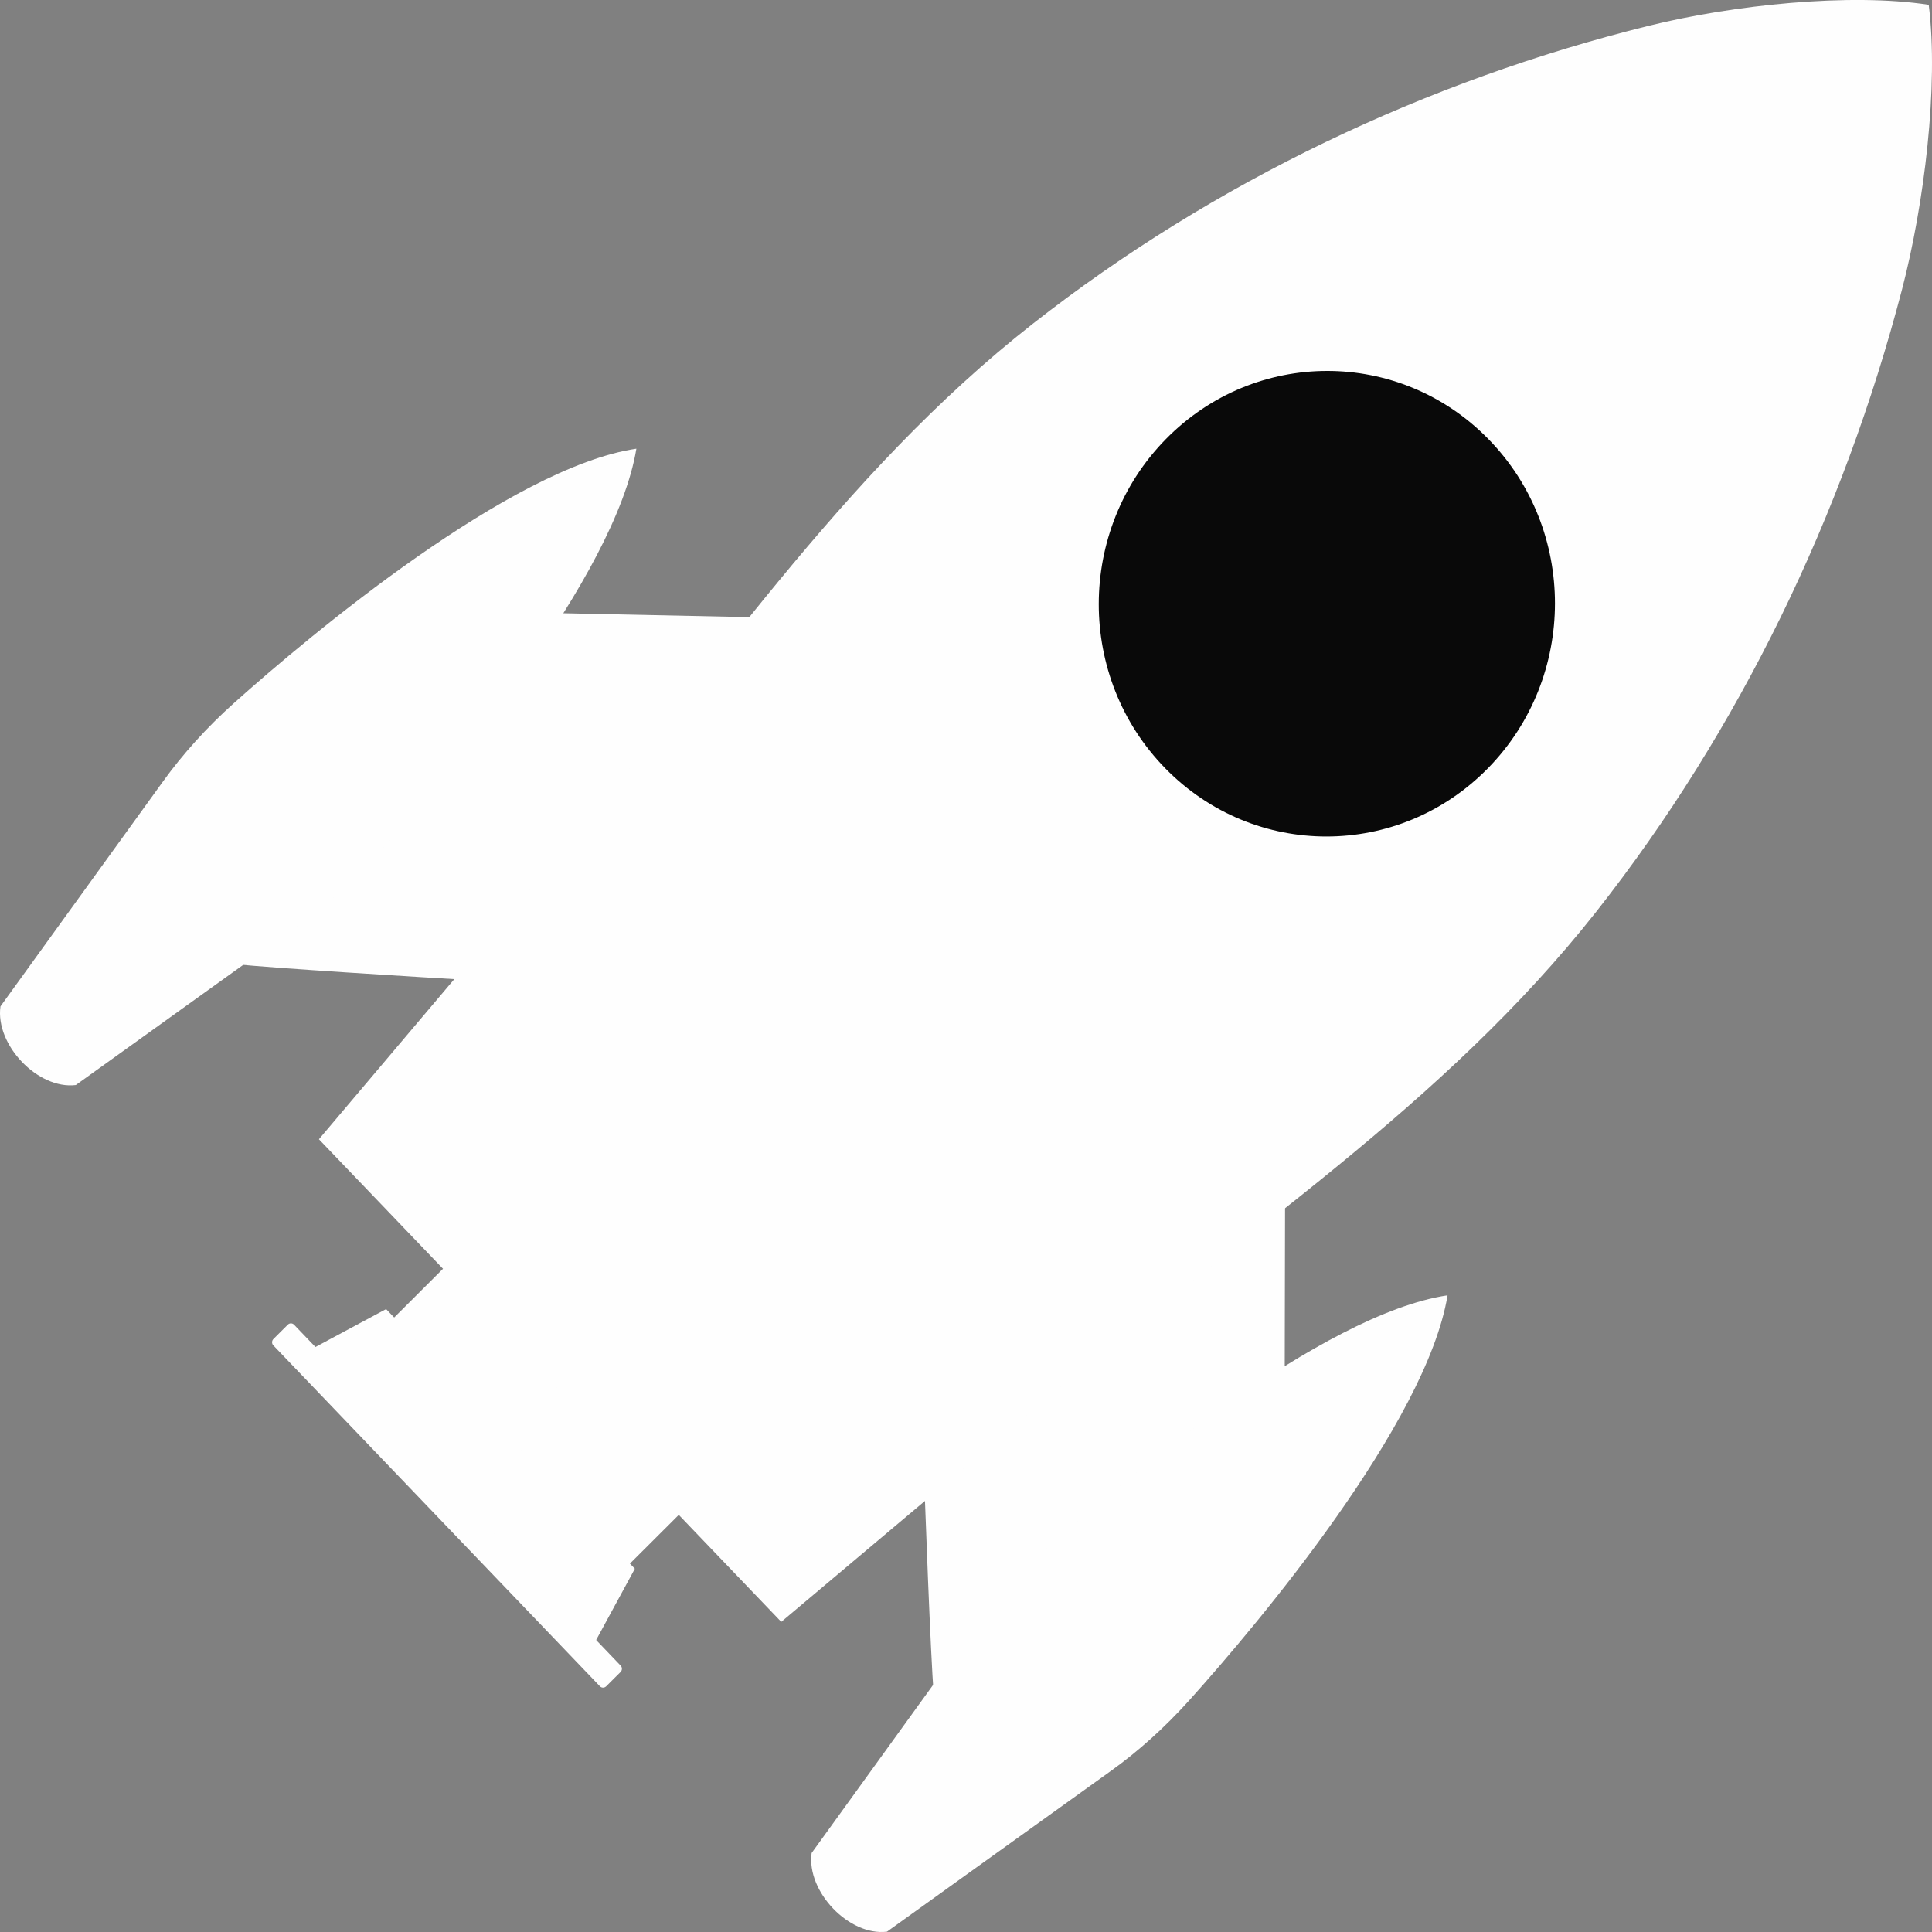 <svg width="110" height="110" viewBox="0 0 110 110" fill="none" xmlns="http://www.w3.org/2000/svg">
<rect x="0" y="0" width="110" height="110" fill="#808080" stroke="none"/>
<g clip-path="url(#clip0)">
<path d="M12.158 54.726C12.458 55.038 35.539 56.308 35.539 56.308L56.469 35.423L29.564 34.865L12.158 54.726Z" fill="#FEFEFE"/>
<path d="M21.528 48.604C25.497 44.192 35.036 32.812 36.233 25.547C29.09 26.606 17.728 36.082 13.317 40.034C11.761 41.427 10.404 42.938 9.293 44.476L0.026 57.299C-0.279 59.492 2.162 62.04 4.316 61.778L17.085 52.612C18.619 51.511 20.128 50.161 21.528 48.604Z" fill="#FEFEFE"/>
<path d="M53.295 97.663C52.995 97.35 52.269 73.771 52.269 73.771L73.198 52.884L73.142 80.348L53.295 97.663Z" fill="#FEFEFE"/>
<path d="M59.502 88.238C63.913 84.286 75.274 74.81 82.418 73.751C81.22 81.016 71.682 92.396 67.712 96.808C66.312 98.365 64.802 99.715 63.27 100.815L50.501 109.982C48.346 110.244 45.906 107.697 46.211 105.503L55.476 92.68C56.588 91.142 57.946 89.633 59.502 88.238Z" fill="#FEFEFE"/>
<path d="M25.513 71.95L22.175 75.281L35.598 89.292L38.937 85.961L25.513 71.95Z" fill="#FEFEFE"/>
<path d="M33.783 93.666L17.671 76.848L21.983 74.534L36.146 89.317L33.783 93.666Z" fill="#FEFEFE"/>
<path d="M90.887 51.904C99.039 41.557 104.94 29.323 108.285 16.512C109.56 11.634 110.39 4.858 109.814 0.273C105.336 -0.418 98.681 0.278 93.872 1.468C81.247 4.593 69.132 10.341 58.812 18.427C47.839 27.026 40.282 38.696 31.34 49.273C26.947 54.47 22.553 59.666 18.158 64.864L31.32 78.603L44.482 92.342C49.671 87.975 54.862 83.608 60.05 79.241C70.615 70.357 82.217 62.907 90.887 51.904Z" fill="#FEFEFE"/>
<path d="M34.157 96.01L15.562 76.601C15.465 76.5 15.468 76.338 15.567 76.239L16.387 75.421C16.486 75.322 16.645 75.323 16.743 75.424L35.337 94.832C35.435 94.933 35.432 95.095 35.333 95.195L34.512 96.013C34.413 96.112 34.253 96.111 34.157 96.01Z" fill="#FEFEFE"/>
<path d="M84.721 43.737C89.797 38.556 89.805 30.165 84.737 24.993C79.67 19.822 71.448 19.83 66.371 25.01C61.295 30.191 61.287 38.583 66.355 43.754C71.422 48.925 79.644 48.917 84.721 43.737Z" fill="#090909"/>
</g>
<defs>
<clipPath id="clip0">
<rect width="110" height="110" fill="white"/>
</clipPath>
</defs>
</svg>
